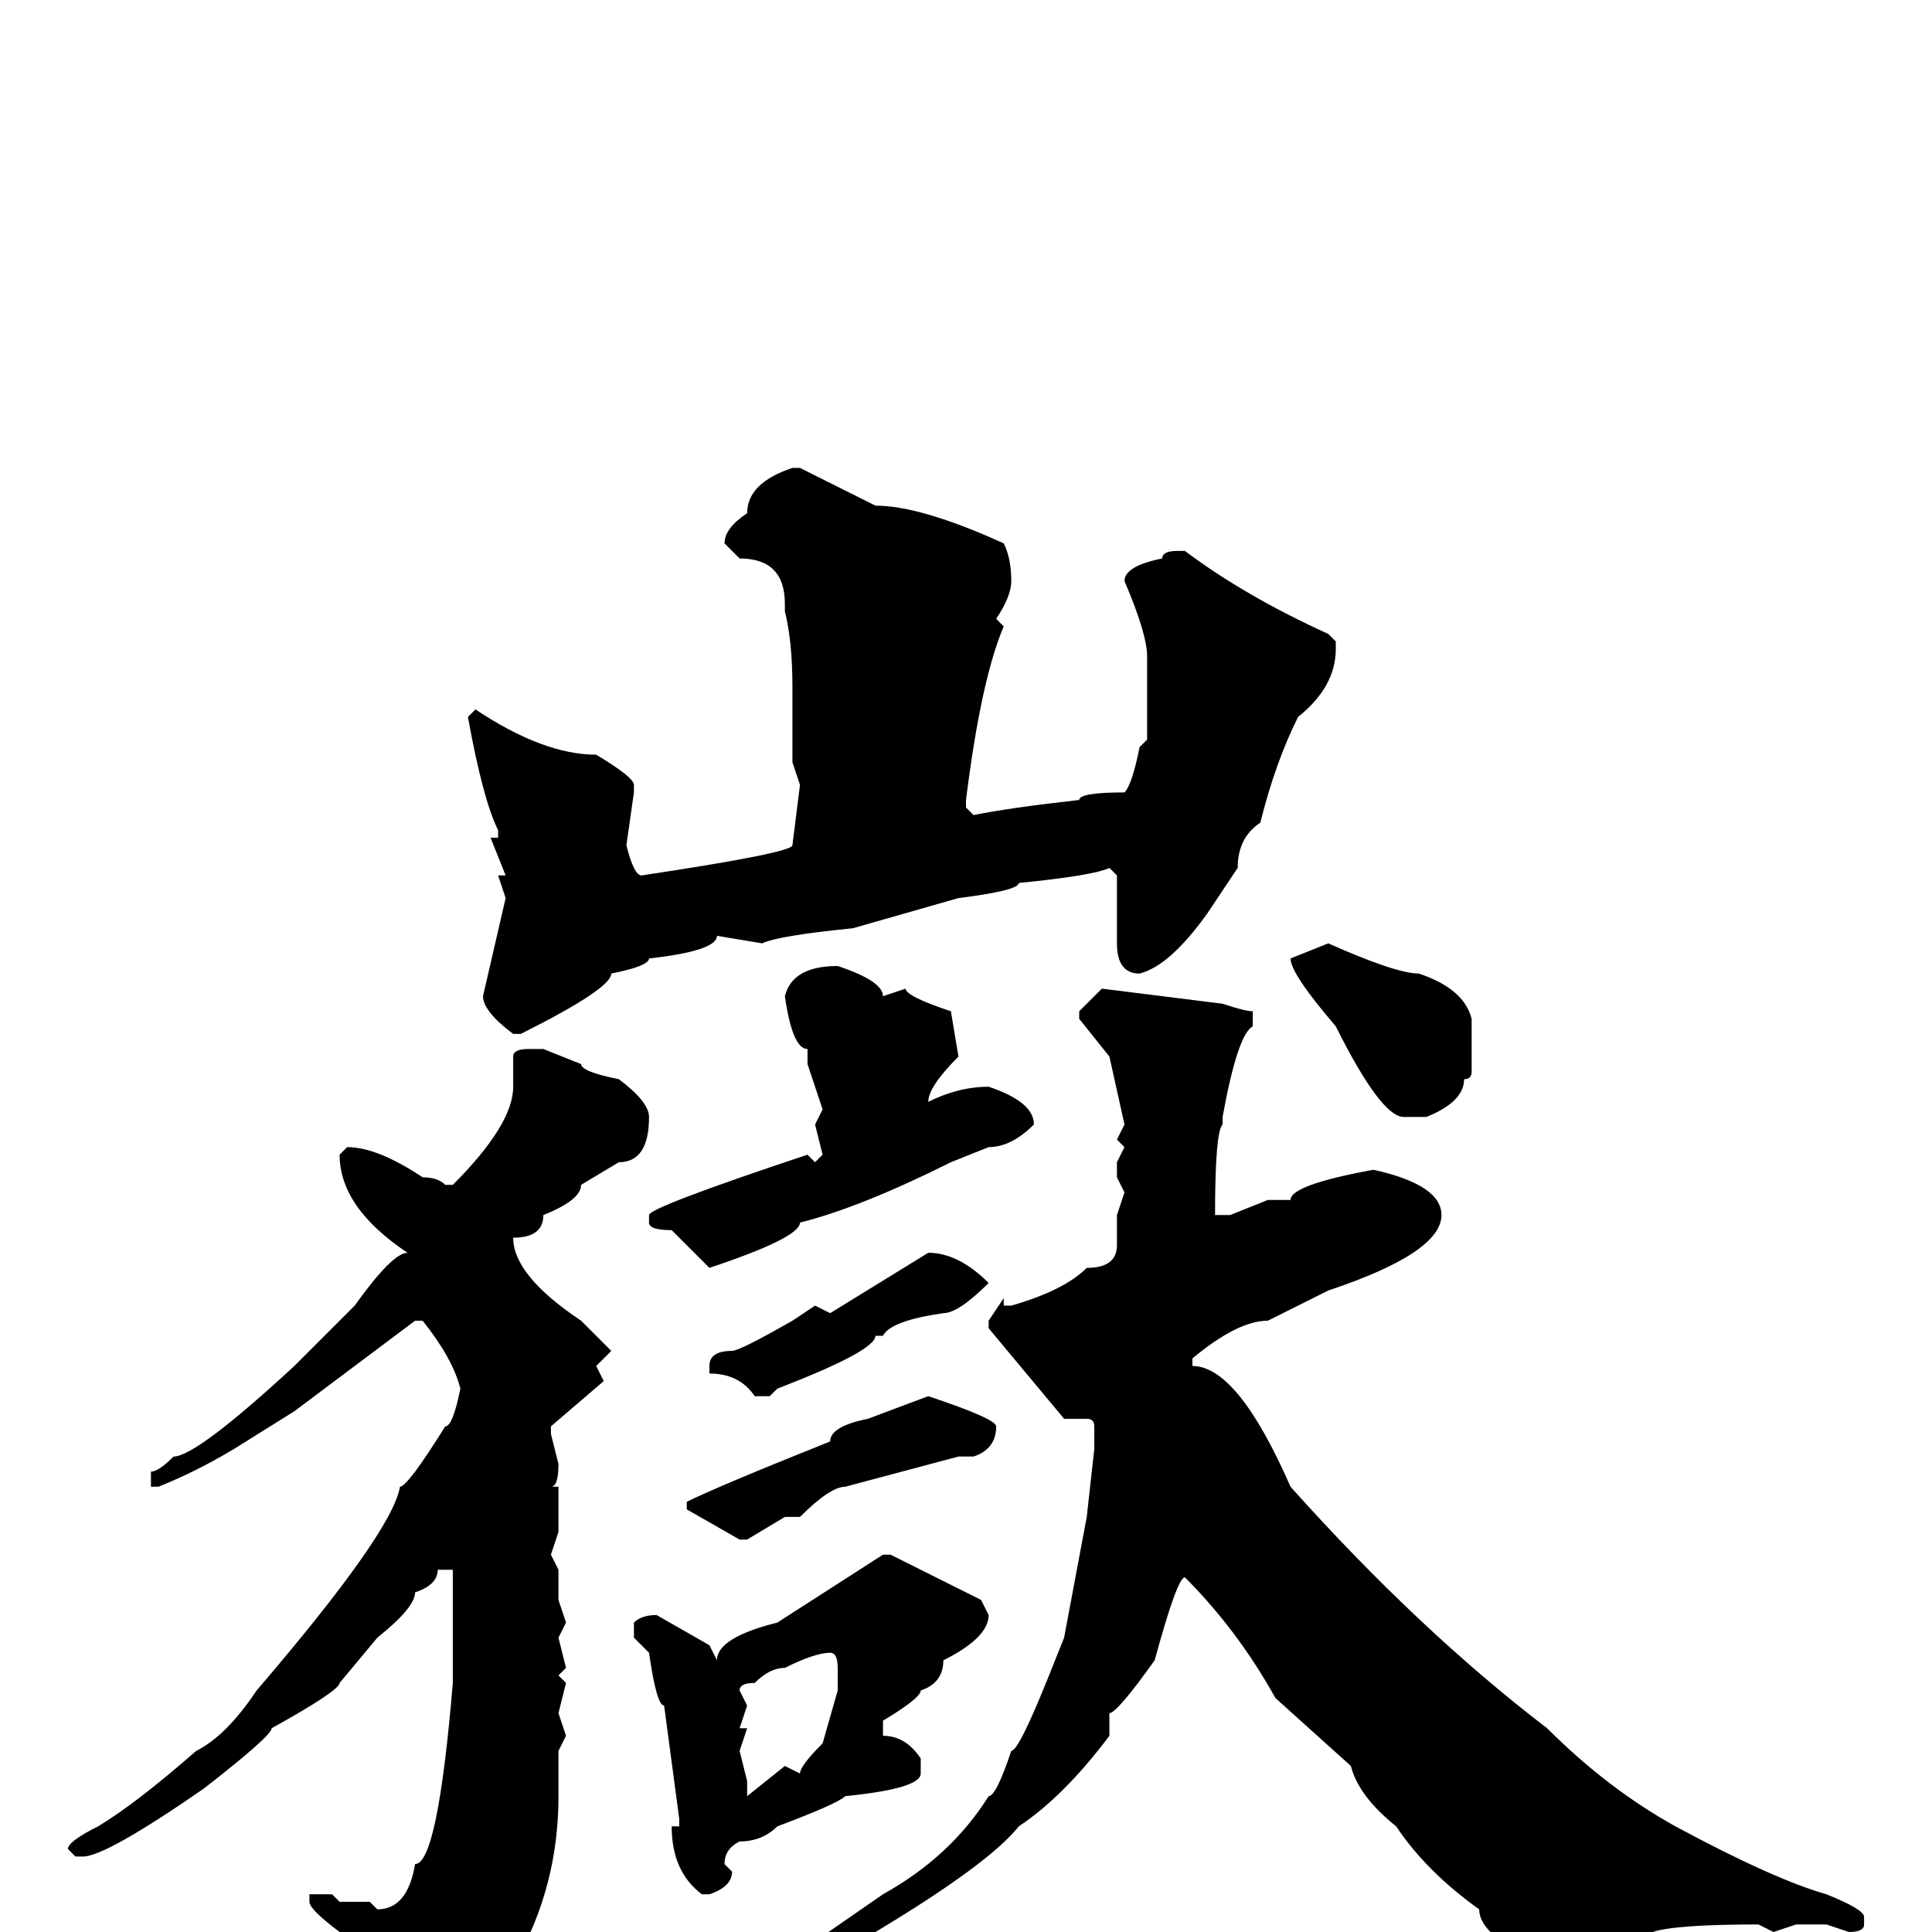 <svg xmlns="http://www.w3.org/2000/svg" viewBox="0 -256 256 256">
	<path fill="#000000" d="M105 -194H106L116 -189Q122 -189 133 -184Q134 -182 134 -179Q134 -177 132 -174L133 -173Q130 -166 128 -150V-149L129 -148Q134 -149 143 -150Q143 -151 149 -151Q150 -152 151 -157L152 -158V-169Q152 -172 149 -179Q149 -181 154 -182Q154 -183 156 -183H157Q165 -177 176 -172L177 -171V-170Q177 -165 172 -161Q169 -155 167 -147Q164 -145 164 -141L160 -135Q155 -128 151 -127Q148 -127 148 -131V-136V-140L147 -141Q145 -140 135 -139Q135 -138 127 -137L113 -133Q103 -132 101 -131L95 -132Q95 -130 86 -129Q86 -128 81 -127Q81 -125 69 -119H68Q64 -122 64 -124L67 -137L66 -140H67L65 -145H66V-146Q64 -150 62 -161L63 -162Q72 -156 79 -156Q84 -153 84 -152V-151L83 -144Q84 -140 85 -140Q105 -143 105 -144L106 -152L105 -155V-157V-161V-165Q105 -171 104 -175V-176Q104 -182 98 -182L96 -184Q96 -186 99 -188Q99 -192 105 -194ZM176 -131Q185 -127 188 -127Q194 -125 195 -121V-114Q195 -113 194 -113Q194 -110 189 -108H186Q183 -108 177 -120Q171 -127 171 -129ZM111 -128Q117 -126 117 -124L120 -125Q120 -124 126 -122L127 -116Q123 -112 123 -110Q127 -112 131 -112Q137 -110 137 -107Q134 -104 131 -104L126 -102Q114 -96 106 -94Q106 -92 94 -88L89 -93Q86 -93 86 -94V-95Q86 -96 107 -103L108 -102L109 -103L108 -107L109 -109L107 -115V-117Q105 -117 104 -124Q105 -128 111 -128ZM146 -125L162 -123Q165 -122 166 -122V-120Q164 -119 162 -108V-107Q161 -106 161 -95H163L168 -97H171Q171 -99 182 -101Q191 -99 191 -95Q191 -90 176 -85L168 -81Q164 -81 158 -76V-75Q164 -75 171 -59Q188 -40 205 -27Q213 -19 222 -14Q235 -7 242 -5Q247 -3 247 -2V-1Q247 0 245 0L242 -1H238L235 0L233 -1Q222 -1 219 0H217L215 1H211Q208 1 207 2H206H203L202 3Q196 0 196 -3Q189 -8 185 -14Q180 -18 179 -22L169 -31Q164 -40 157 -47Q156 -47 153 -36Q148 -29 147 -29V-26Q141 -18 135 -14Q131 -9 116 0Q109 4 108 4L106 5H105L104 4L117 -5Q126 -10 131 -18Q132 -18 134 -24Q135 -24 139 -34L141 -39L144 -55L145 -64V-67Q145 -68 144 -68H141L131 -80V-81L133 -84V-83H134Q141 -85 144 -88Q148 -88 148 -91V-95L149 -98L148 -100V-102L149 -104L148 -105L149 -107L147 -116L143 -121V-122ZM70 -117H72L77 -115Q77 -114 82 -113Q86 -110 86 -108Q86 -102 82 -102L77 -99Q77 -97 72 -95Q72 -92 68 -92Q68 -87 77 -81L81 -77L79 -75L80 -73L73 -67V-66L74 -62Q74 -59 73 -59H74V-53L73 -50L74 -48V-44L75 -41L74 -39L75 -35L74 -34L75 -33L74 -29L75 -26L74 -24V-21V-18Q74 -3 65 9Q55 18 54 18H51L50 17V13L51 11Q49 0 45 0Q41 -3 41 -4V-5H44L45 -4H49L50 -3Q54 -3 55 -9Q58 -9 60 -33V-40V-44V-45V-47V-48H58Q58 -46 55 -45Q55 -43 50 -39L45 -33Q45 -32 36 -27Q36 -26 27 -19Q14 -10 11 -10H10L9 -11Q9 -12 13 -14Q18 -17 26 -24Q30 -26 34 -32Q52 -53 53 -59Q54 -59 59 -67Q60 -67 61 -72Q60 -76 56 -81H55L39 -69L31 -64Q26 -61 21 -59H20V-61Q21 -61 23 -63Q26 -63 39 -75L47 -83Q52 -90 54 -90Q45 -96 45 -103L46 -104Q50 -104 56 -100Q58 -100 59 -99H60Q68 -107 68 -112V-116Q68 -117 70 -117ZM123 -90Q127 -90 131 -86Q127 -82 125 -82Q118 -81 117 -79H116Q116 -77 103 -72L102 -71H100Q98 -74 94 -74V-75Q94 -77 97 -77Q98 -77 105 -81L108 -83L110 -82ZM123 -71Q132 -68 132 -67Q132 -64 129 -63H127L112 -59Q110 -59 106 -55H104L99 -52H98L91 -56V-57Q95 -59 110 -65Q110 -67 115 -68ZM118 -50L130 -44L131 -42Q131 -39 125 -36Q125 -33 122 -32Q122 -31 117 -28V-26Q120 -26 122 -23V-21Q122 -19 112 -18Q111 -17 103 -14Q101 -12 98 -12Q96 -11 96 -9L97 -8Q97 -6 94 -5H93Q89 -8 89 -14H90V-15L88 -30Q87 -30 86 -37L84 -39V-41Q85 -42 87 -42L94 -38L95 -36Q95 -39 103 -41L117 -50ZM98 -32L99 -30L98 -27H99L98 -24L99 -20V-19V-18L104 -22L106 -21Q106 -22 109 -25L111 -32V-35Q111 -37 110 -37Q108 -37 104 -35Q102 -35 100 -33Q98 -33 98 -32Z"/>
</svg>